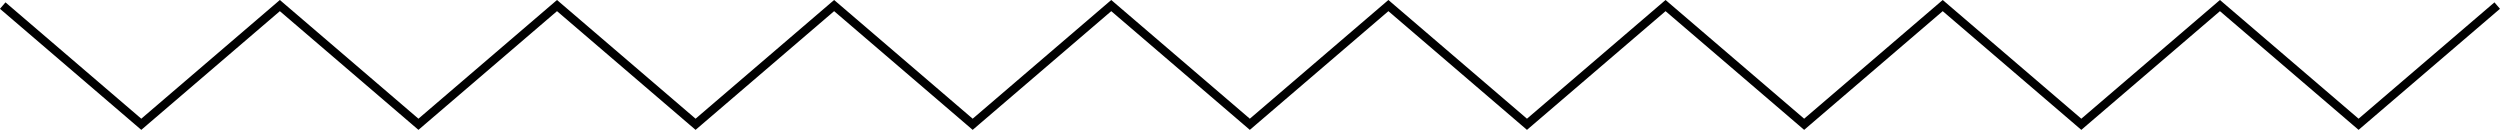 <svg xmlns="http://www.w3.org/2000/svg" width="294.857" height="15.317" viewBox="0 0 294.857 15.317">
  <g id="Group_97" data-name="Group 97" transform="translate(-50.279 -151.491)">
    <path id="Path_65" data-name="Path 65" d="M50.6,152.149l16.343,14,16.343-14,16.345,14,16.343-14,16.343,14,16.341-14,16.341,14,16.343-14,16.345,14,16.343-14,16.344,14,16.345-14,16.347,14,16.342-14,16.348,14,16.349-14,16.351,14,16.351-14" fill="none" stroke="#000" stroke-miterlimit="10" stroke-width="1"/>
  </g>
</svg>
